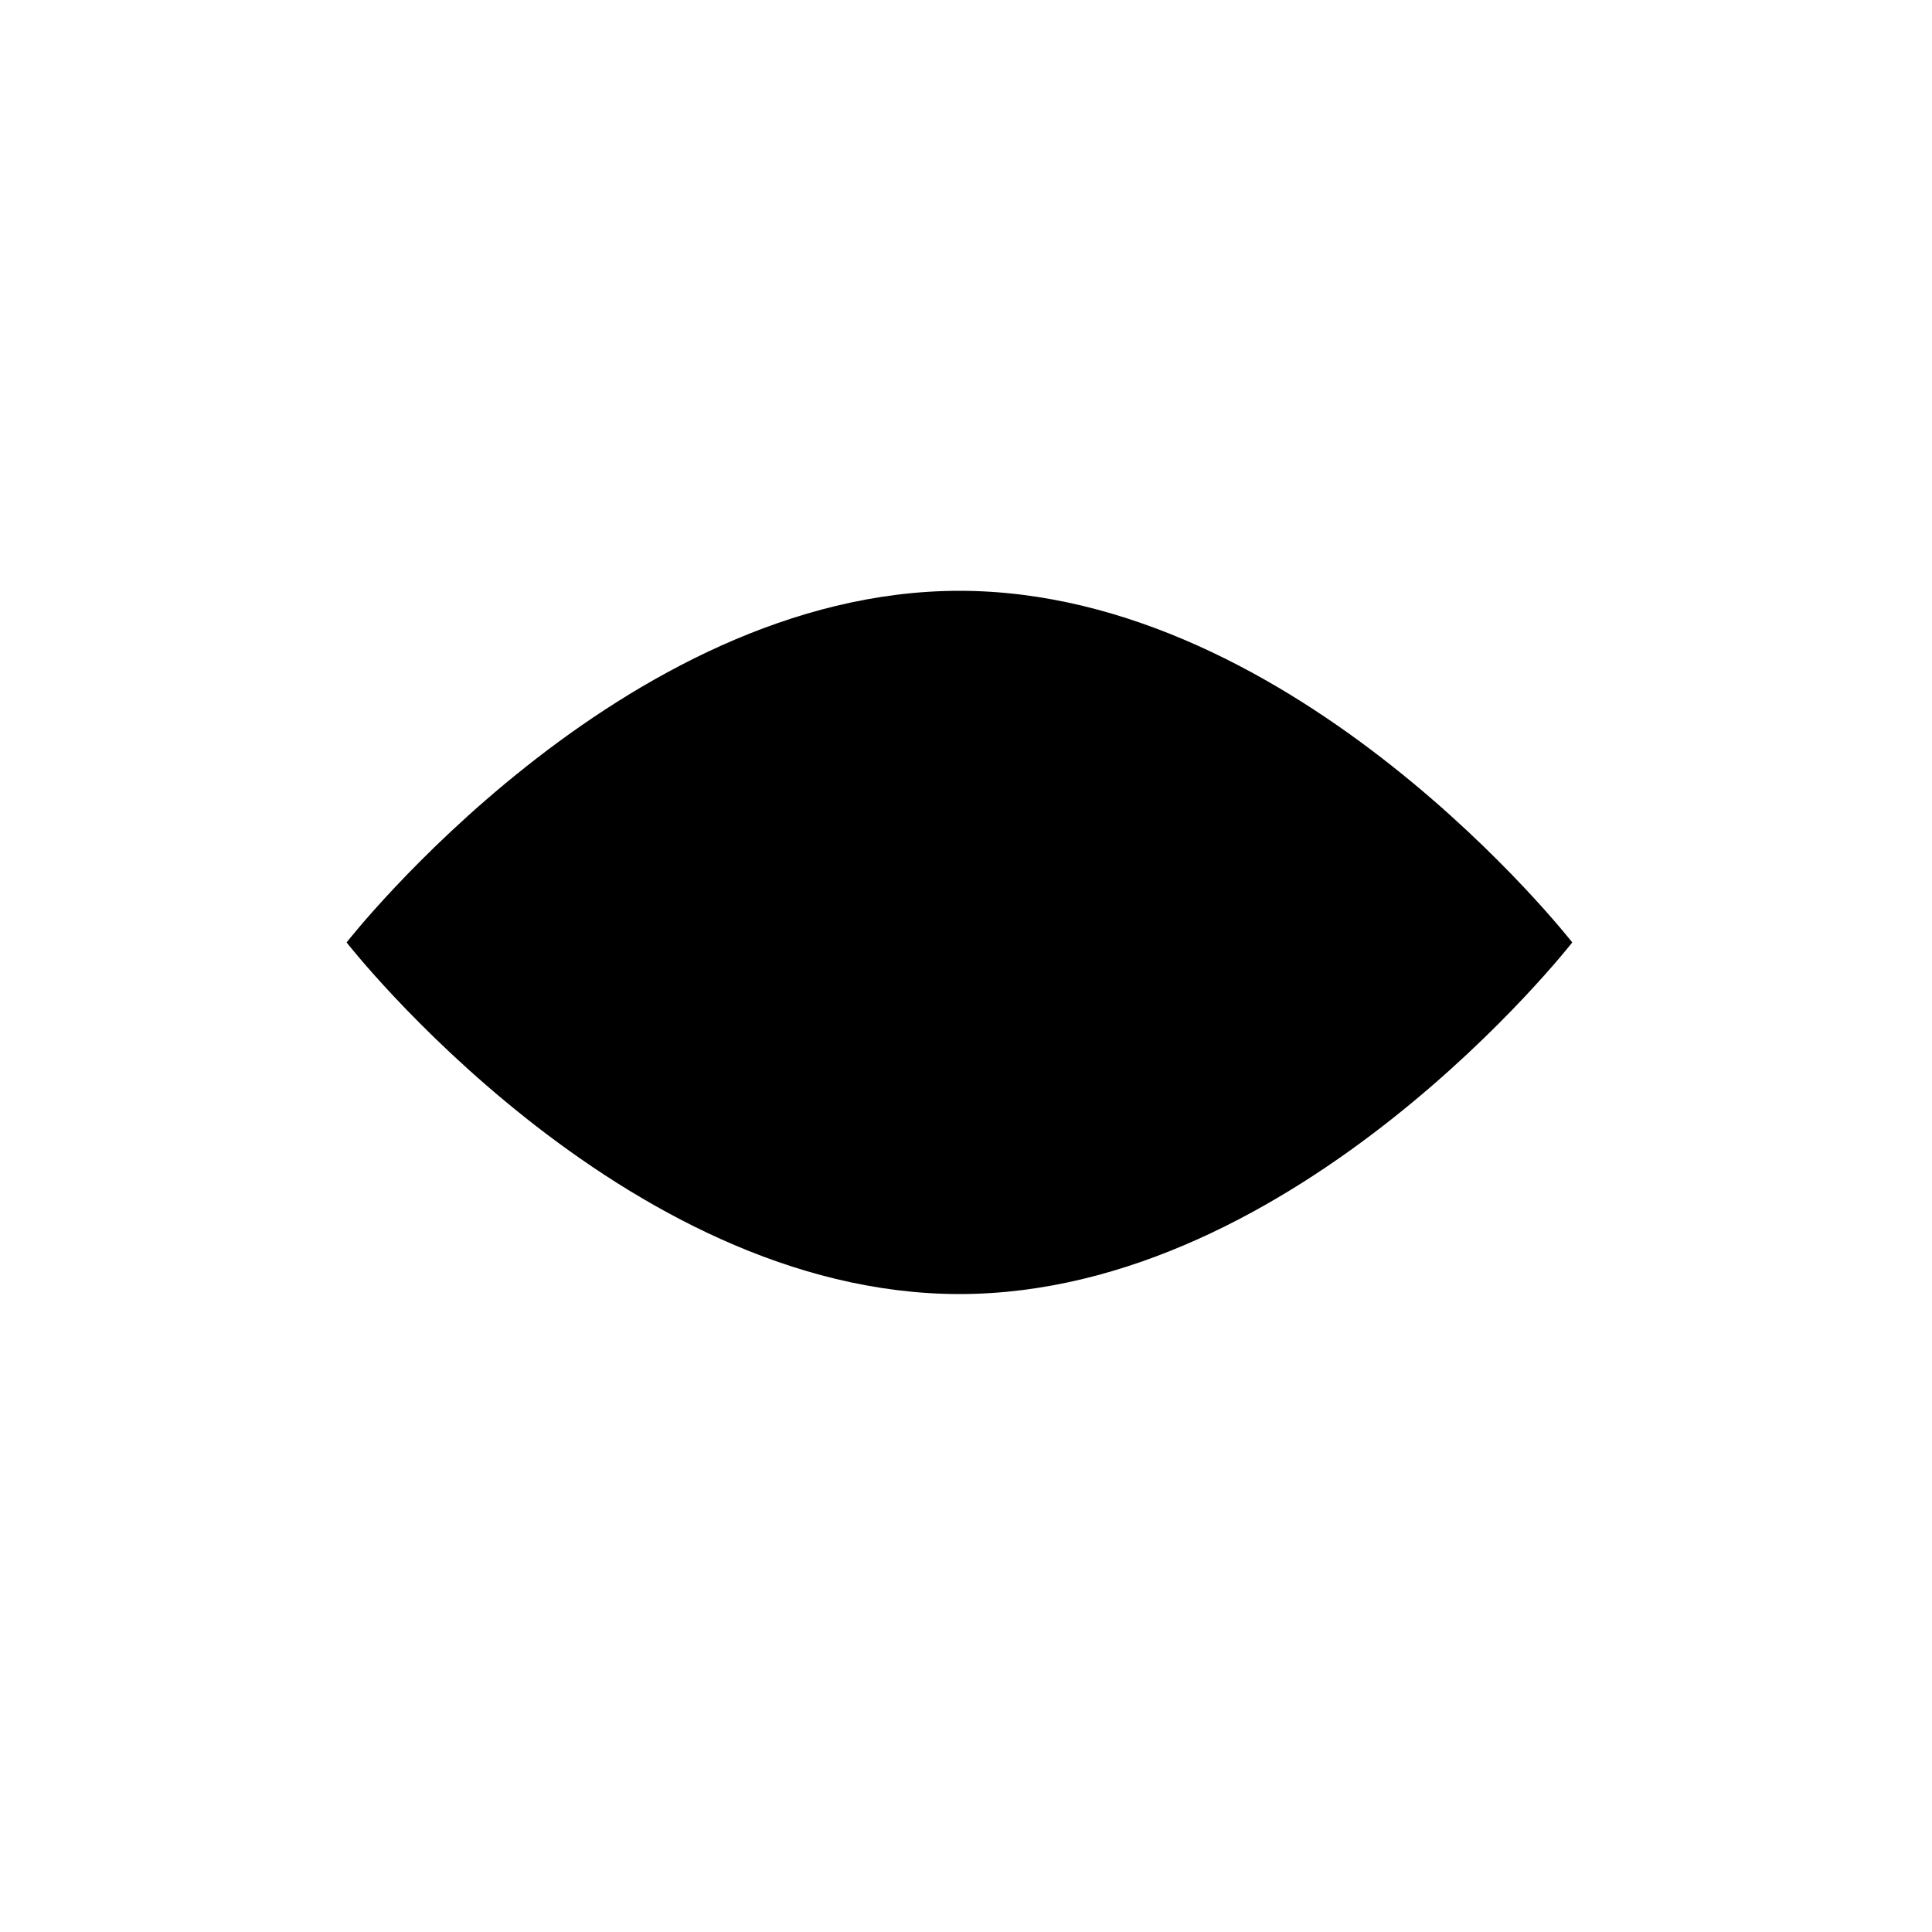 <?xml version="1.0" encoding="utf-8"?>
<!-- Generator: Adobe Illustrator 19.0.0, SVG Export Plug-In . SVG Version: 6.00 Build 0)  -->
<svg version="1.1" id="Ebene_1" xmlns="http://www.w3.org/2000/svg" xmlns:xlink="http://www.w3.org/1999/xlink" x="0px" y="0px"
	 width="50px" height="50px" viewBox="0 0 50 50" style="enable-background:new 0 0 50 50;" xml:space="preserve">
<path id="XMLID_17_" class="st0" d="M40.69,24.39c0,0-7.1,9.1-15.86,9.1s-15.86-9.1-15.86-9.1s7.1-9.1,15.86-9.1
	S40.69,24.39,40.69,24.39z"/>
<ellipse id="XMLID_16_" class="st0" cx="24.82" cy="24.39" rx="5.52" ry="5.6"/>
</svg>
